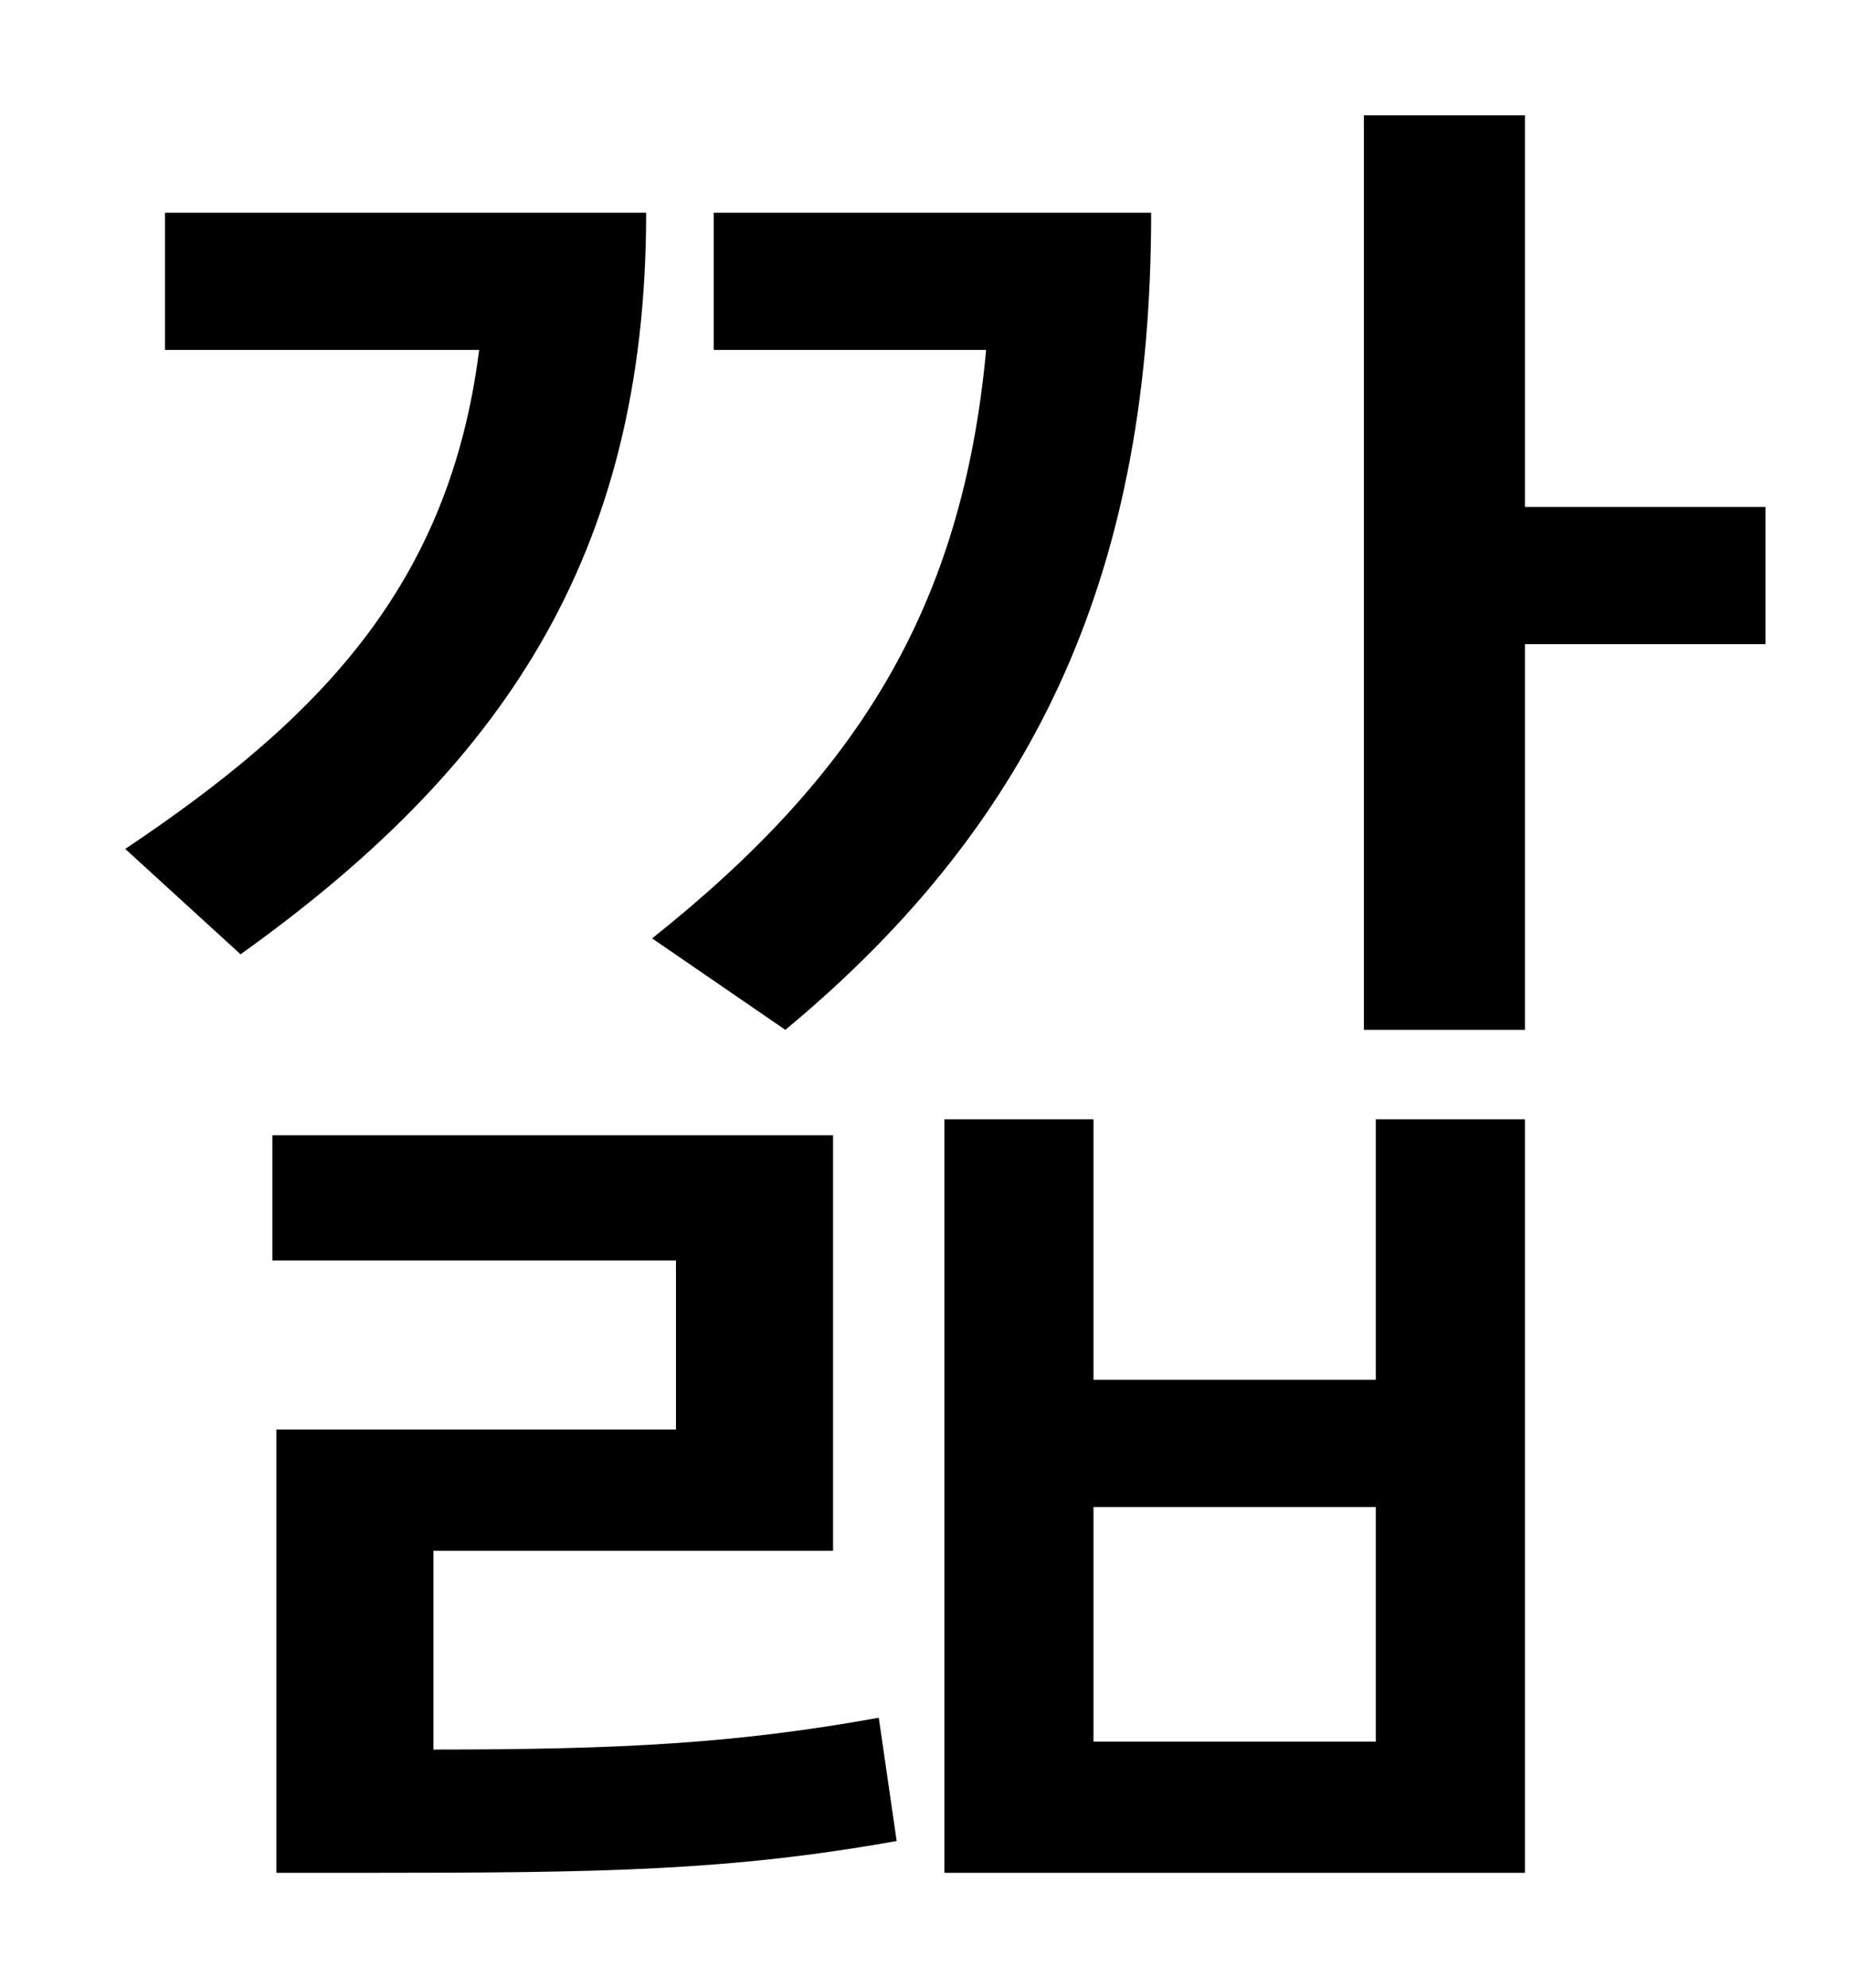 <?xml version="1.0" standalone="no"?>
<!DOCTYPE svg PUBLIC "-//W3C//DTD SVG 1.1//EN" "http://www.w3.org/Graphics/SVG/1.1/DTD/svg11.dtd" >
<svg xmlns="http://www.w3.org/2000/svg" xmlns:xlink="http://www.w3.org/1999/xlink" version="1.1" viewBox="-10 0 930 1000">
   <path fill="currentColor"
d="M385 518l-67 -46c103 -82 156 -166 168 -296h-137v-69h220c0 177 -55 304 -184 411zM73 107h242c0 174 -74 280 -204 373l-58 -53c97 -65 163 -132 178 -251h-158v-69zM208 780v100c94 0 152 -3 224 -16l9 62c-84 15 -148 16 -265 16h-47v-223h201v-85h-203v-63h282v209
h-201zM682 876v-118h-142v118h142zM682 694v-131h75v379h-292v-379h75v131h142zM878 255v69h-121v194h-81v-460h81v197h121z" />
</svg>
